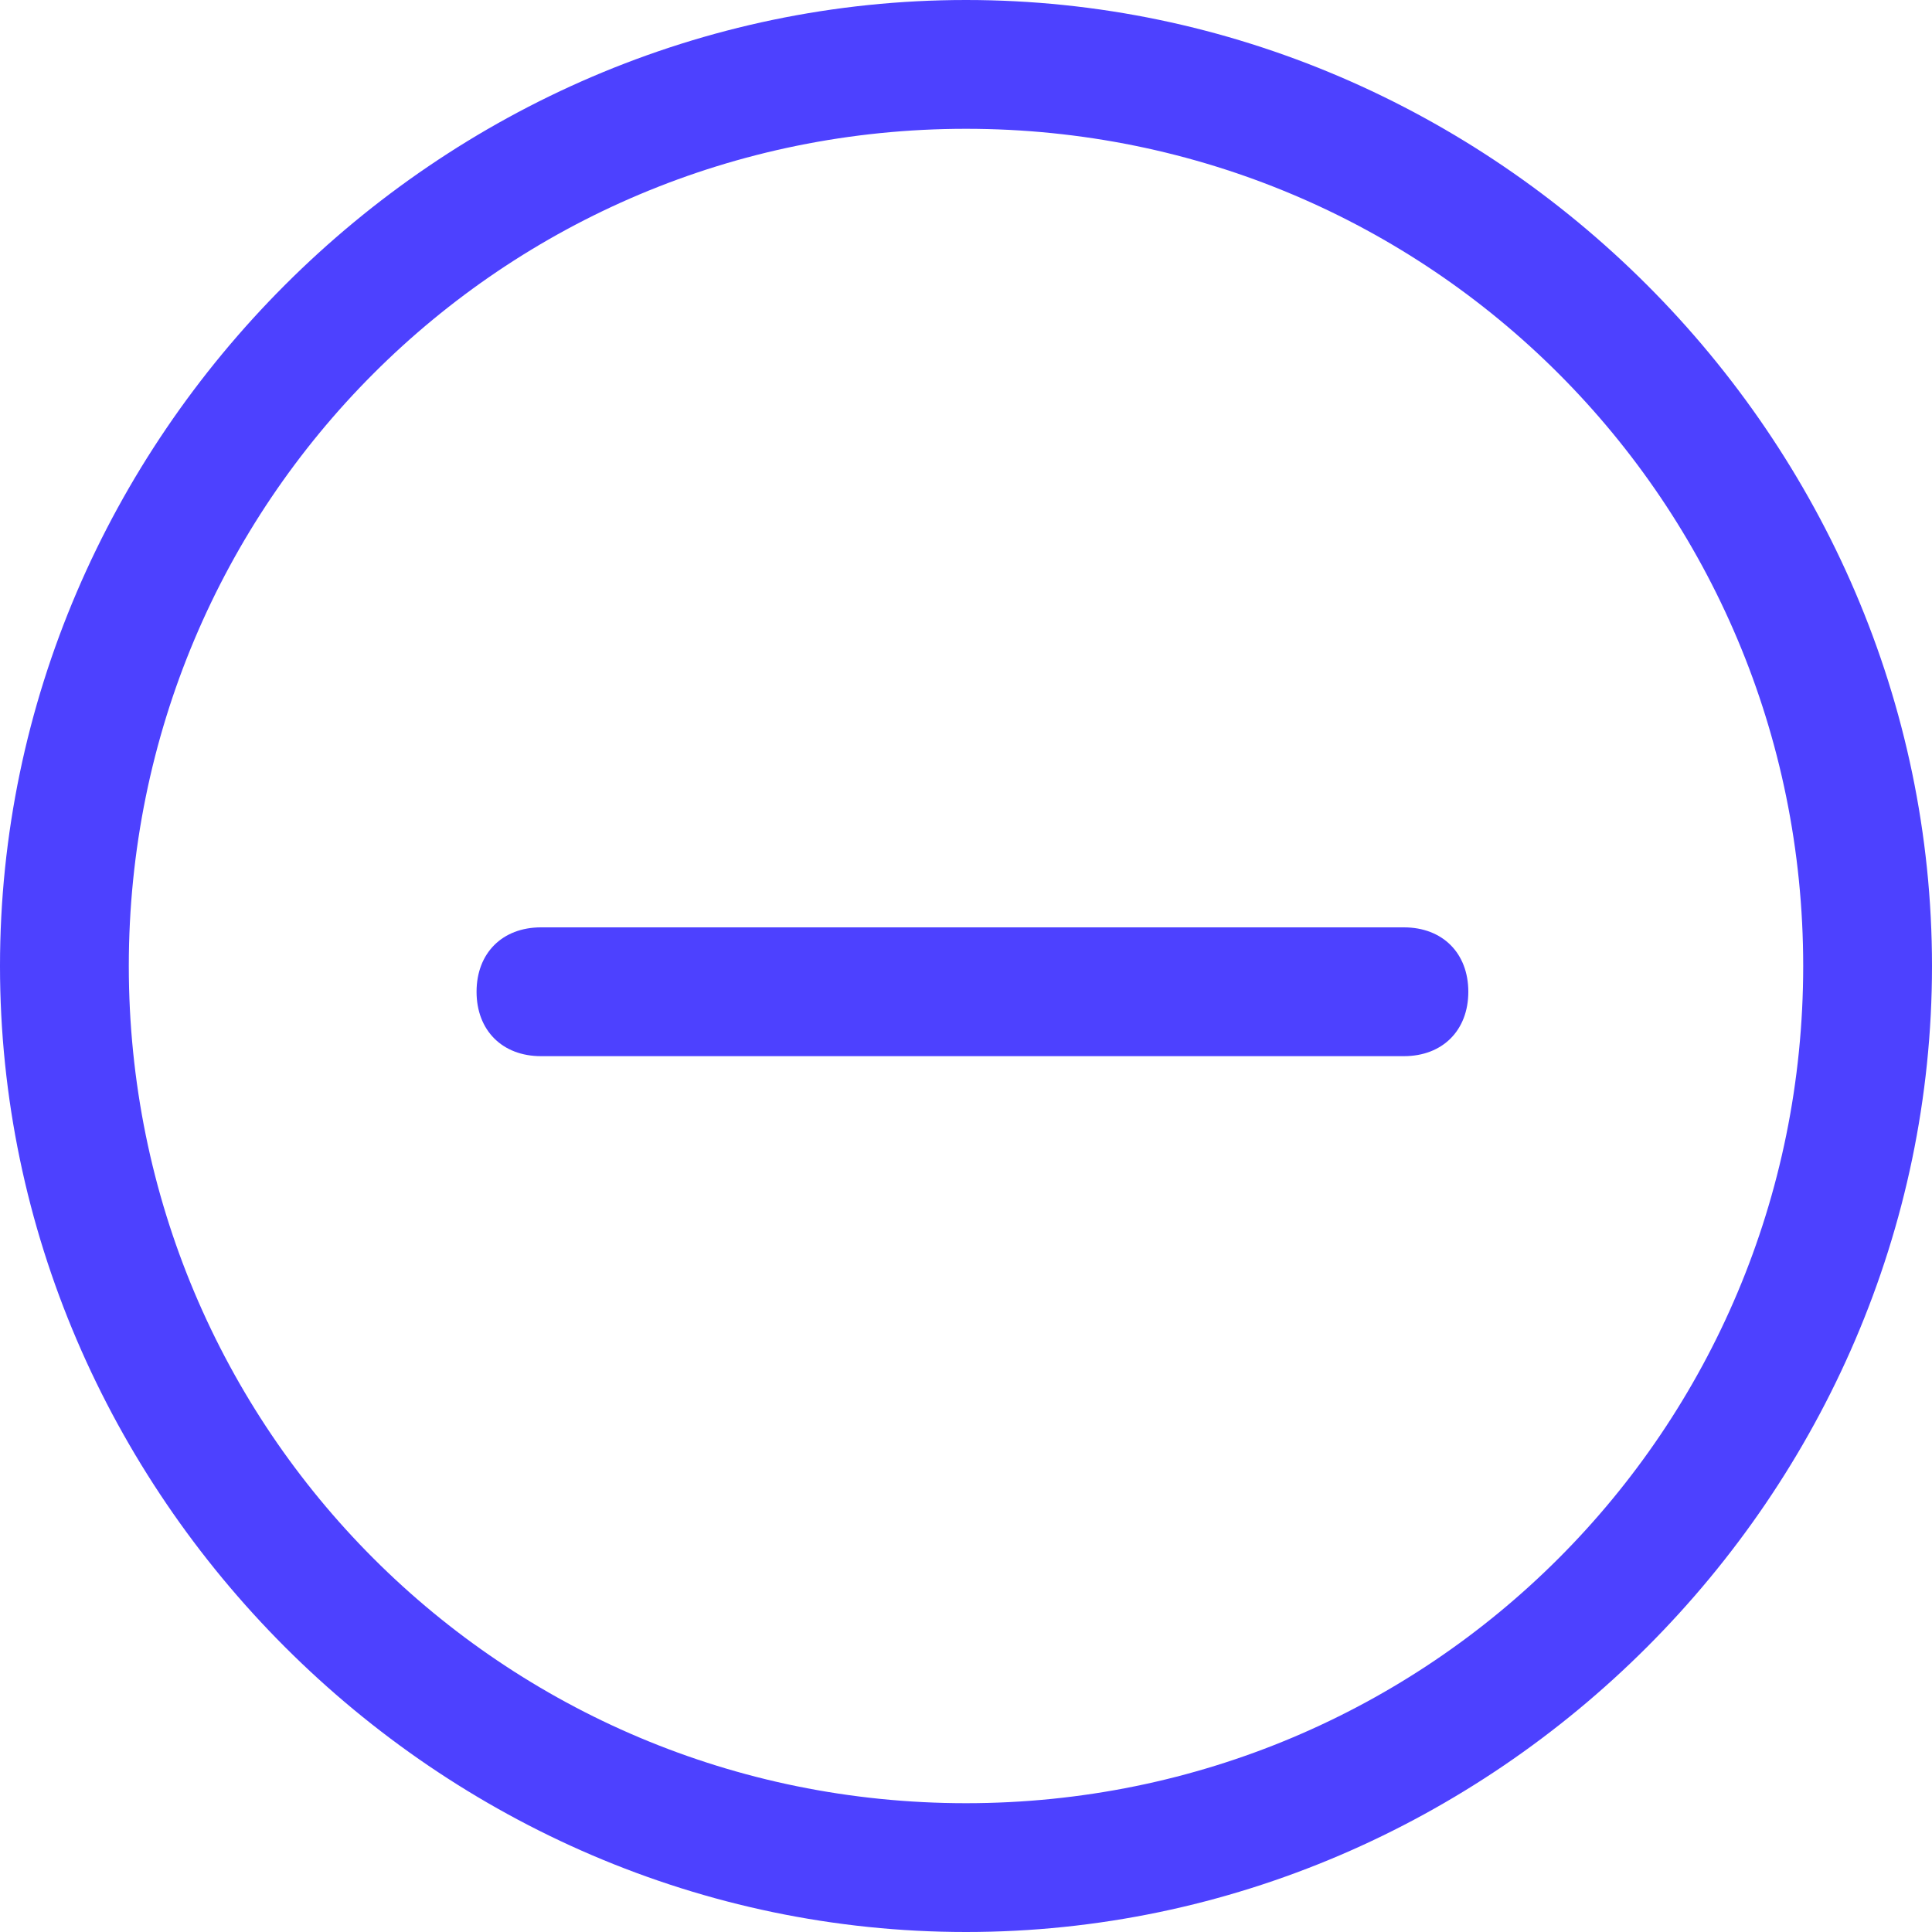 <?xml version="1.0" encoding="utf-8"?>
<!-- Generator: Adobe Illustrator 23.0.3, SVG Export Plug-In . SVG Version: 6.00 Build 0)  -->
<svg version="1.1" id="Layer_1" xmlns="http://www.w3.org/2000/svg" xmlns:xlink="http://www.w3.org/1999/xlink" x="0px" y="0px"
	 viewBox="0 0 15 15" style="enable-background:new 0 0 15 15;" xml:space="preserve">
<style type="text/css">
	.st0{fill:#4D41FF;}
</style>
<path class="st0" d="M7.5,1C3.9,1,1,3.9,1,7.5S3.9,14,7.5,14S14,11.1,14,7.5S11.1,1,7.5,1 M7.5,0C11.6,0,15,3.4,15,7.5
	S11.6,15,7.5,15S0,11.6,0,7.5S3.4,0,7.5,0z"/>
<path class="st0" d="M10.9,8.2H4.2C3.9,8.2,3.7,8,3.7,7.7s0.2-0.5,0.5-0.5h6.7c0.3,0,0.5,0.2,0.5,0.5S11.2,8.2,10.9,8.2z"/>
</svg>

